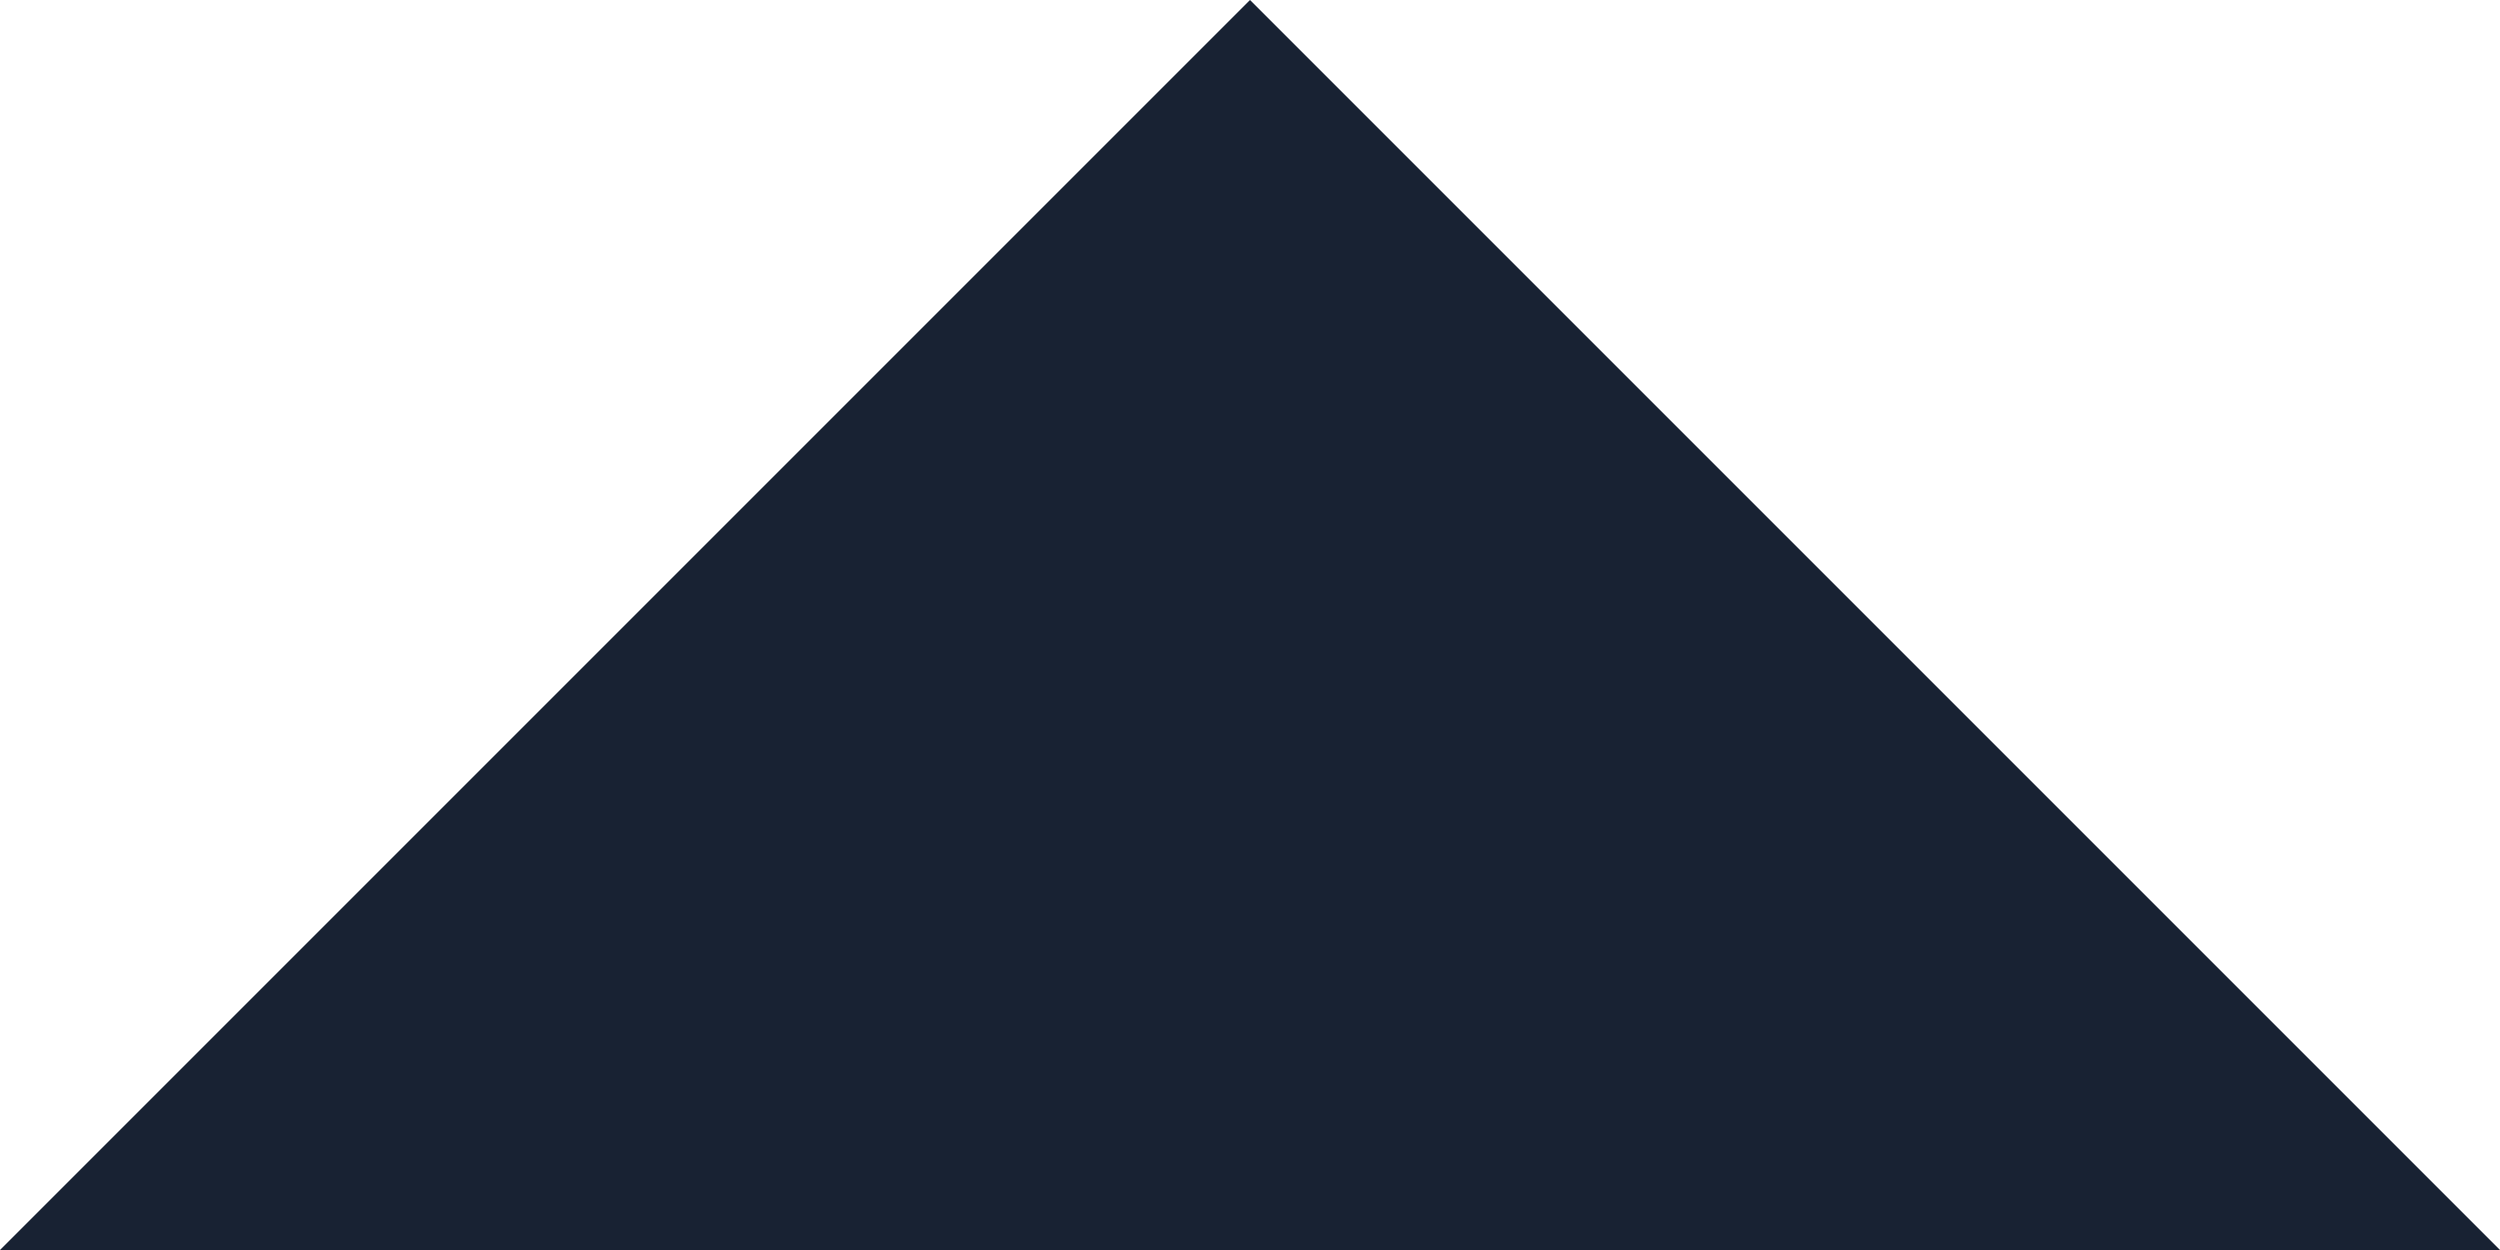 <svg width="10" height="5" viewBox="0 0 10 5" fill="none" xmlns="http://www.w3.org/2000/svg" xmlns:xlink="http://www.w3.org/1999/xlink">
	<desc>
			Created with Pixso.
	</desc>
	<defs/>
	<path id="Vector" d="M10 5L5 0L0 5L10 5Z" fill="#182233" fill-opacity="1" fill-rule="nonzero"/>
</svg>
